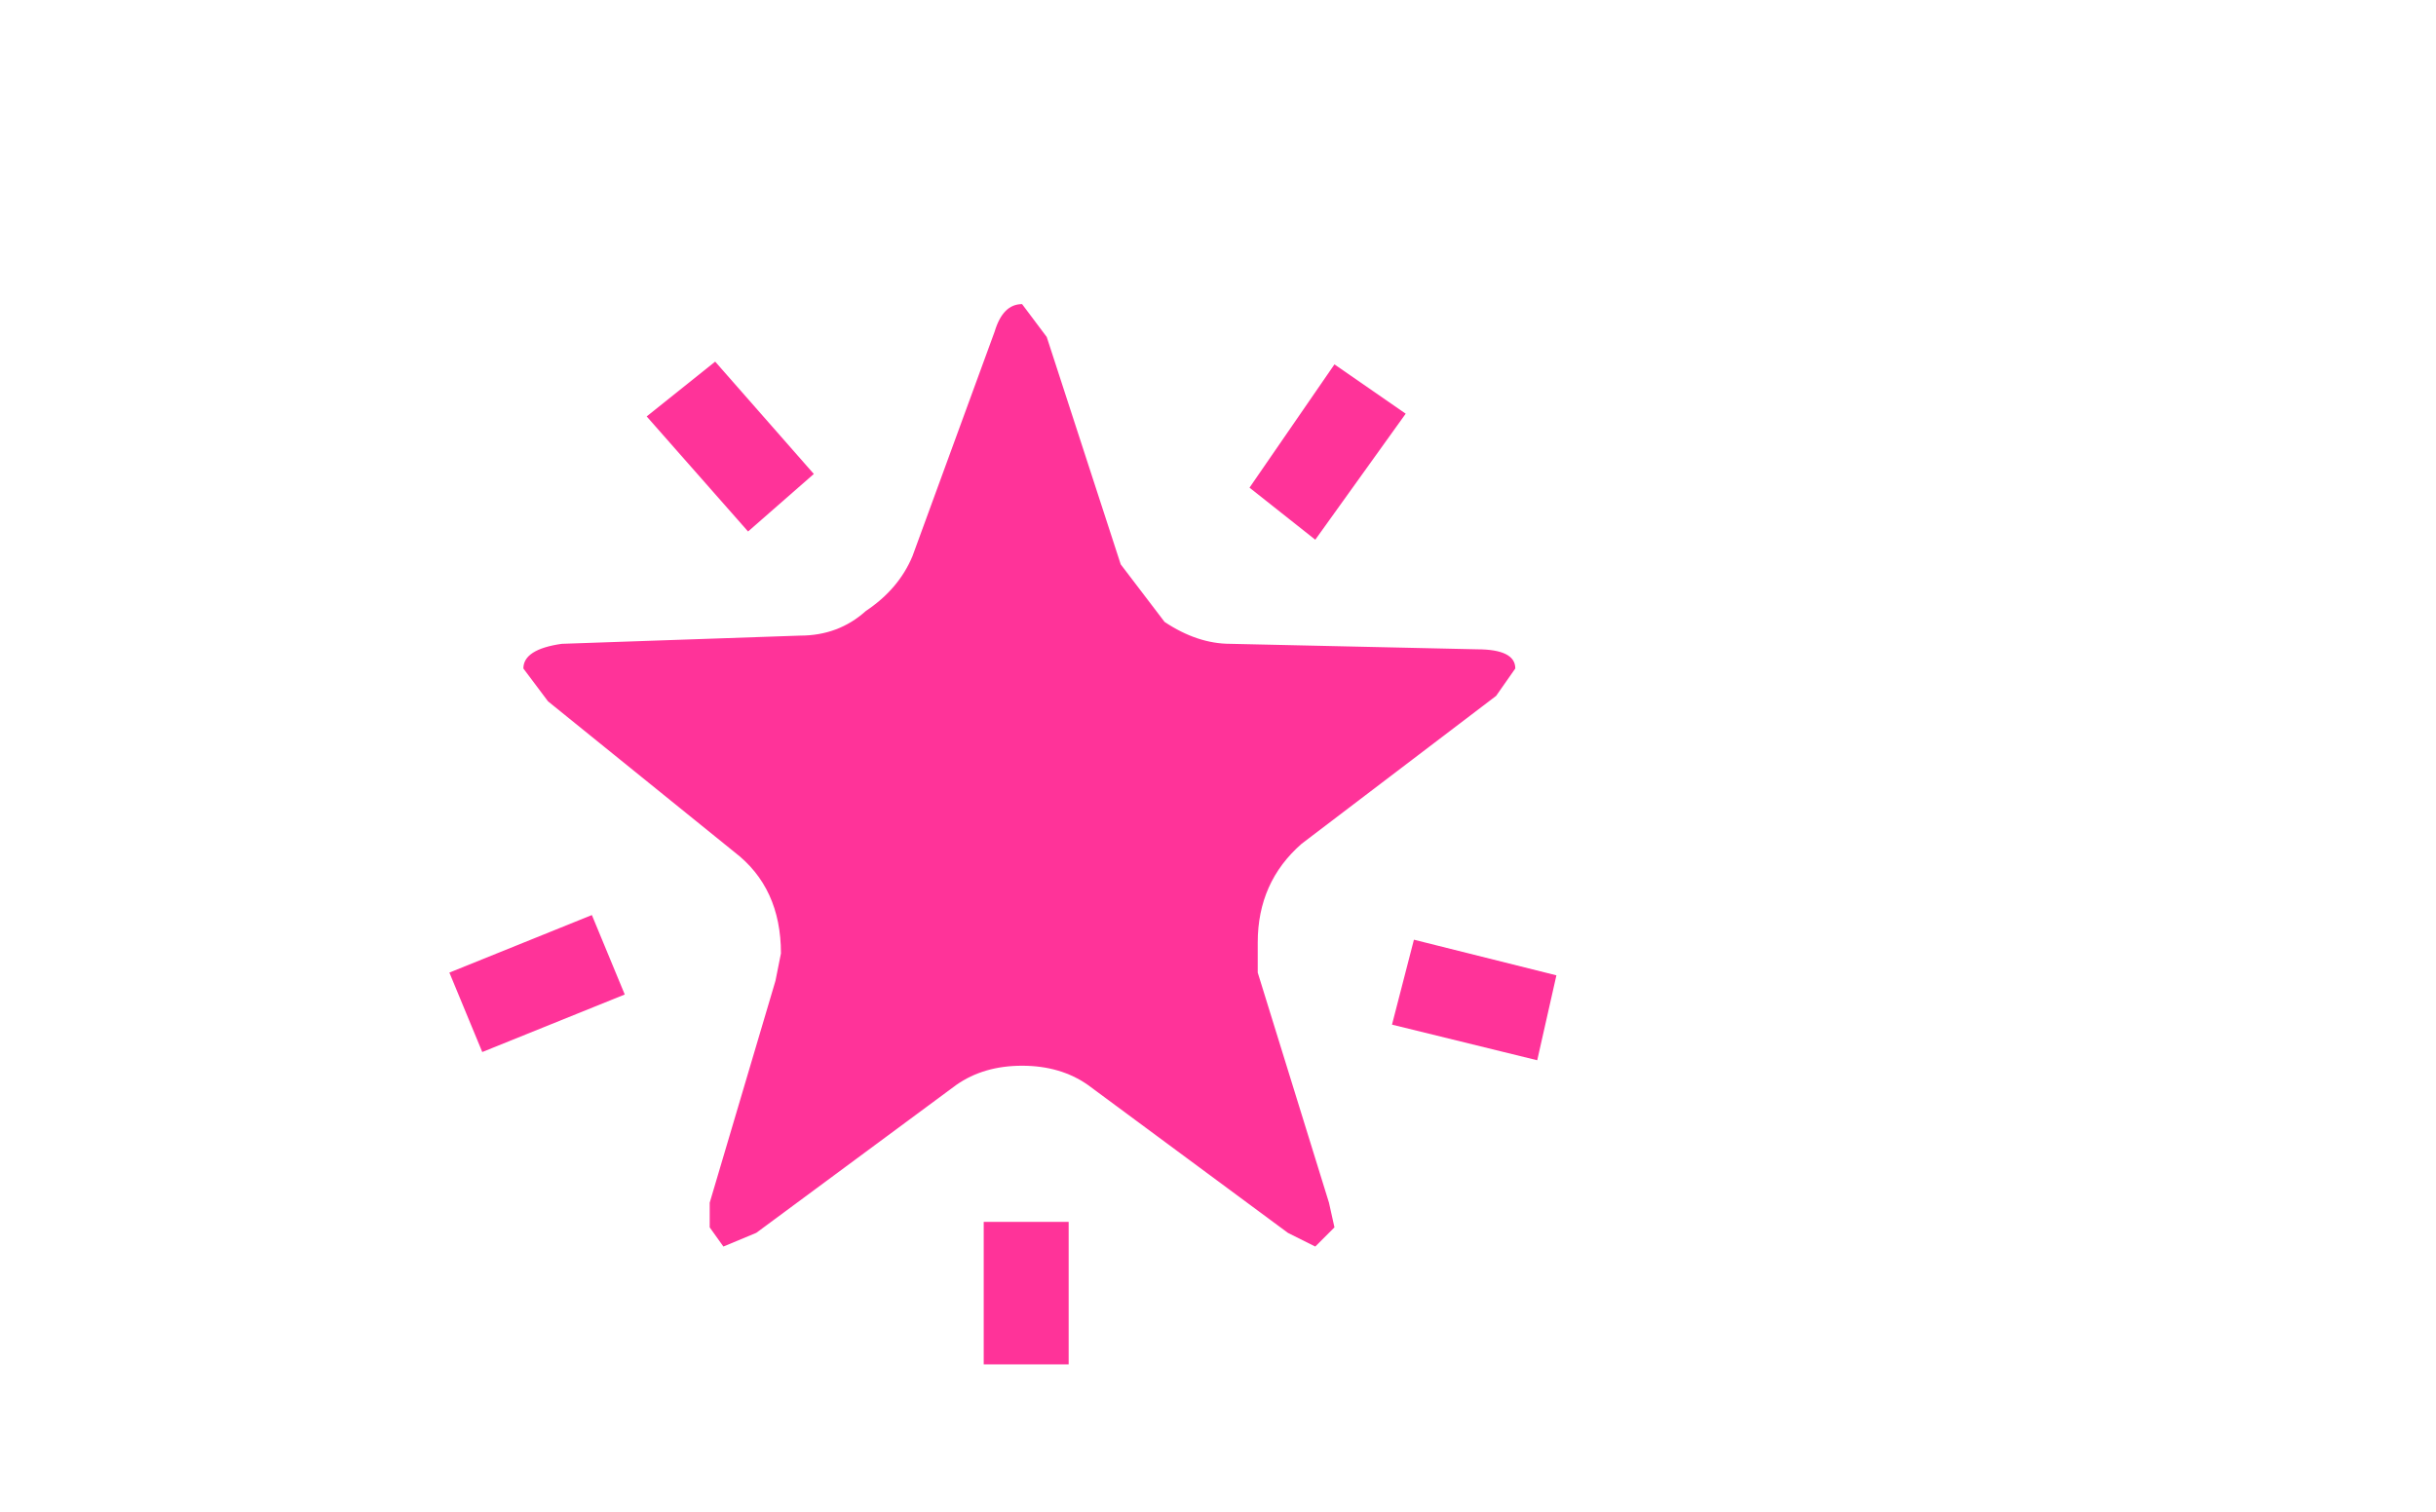 <svg xmlns:xlink="http://www.w3.org/1999/xlink" height="27.6" width="44.45" xmlns="http://www.w3.org/2000/svg"><use height="19.35" transform="translate(8.2 5.55)" width="20.2" xlink:href="#a"/><defs><path d="m.35 2.15.45.6L2.15 6.9l.8 1.05q.6.4 1.2.4l4.5.1q.7 0 .7.35L9 9.3 5.45 12q-.8.7-.8 1.8v.55l1.3 4.2.1.45-.35.35-.5-.25-3.65-2.7q-.5-.35-1.2-.35t-1.2.35l-3.65 2.7-.6.25-.25-.35v-.45l1.2-4.05.1-.5q0-1.2-.85-1.85L-8.3 9.4l-.45-.6q0-.35.7-.45l4.35-.15q.7 0 1.2-.45.6-.4.85-1l1.5-4.1q.15-.5.5-.5M1.2 21.5H-.35v-2.6H1.2v2.6m5.9-6.2.4-1.55 2.6.65-.35 1.55-2.65-.65M5.7 6.45 4.5 5.5l1.55-2.25 1.3.9-1.65 2.3m-15.8 7.9 2.6-1.05.6 1.45-2.6 1.05-.6-1.45M-6.5 4.2l1.25-1 1.8 2.05-1.2 1.05-1.85-2.1" fill="#f39" fill-rule="evenodd" transform="translate(10.1 -2.15)" id="a"/></defs></svg>